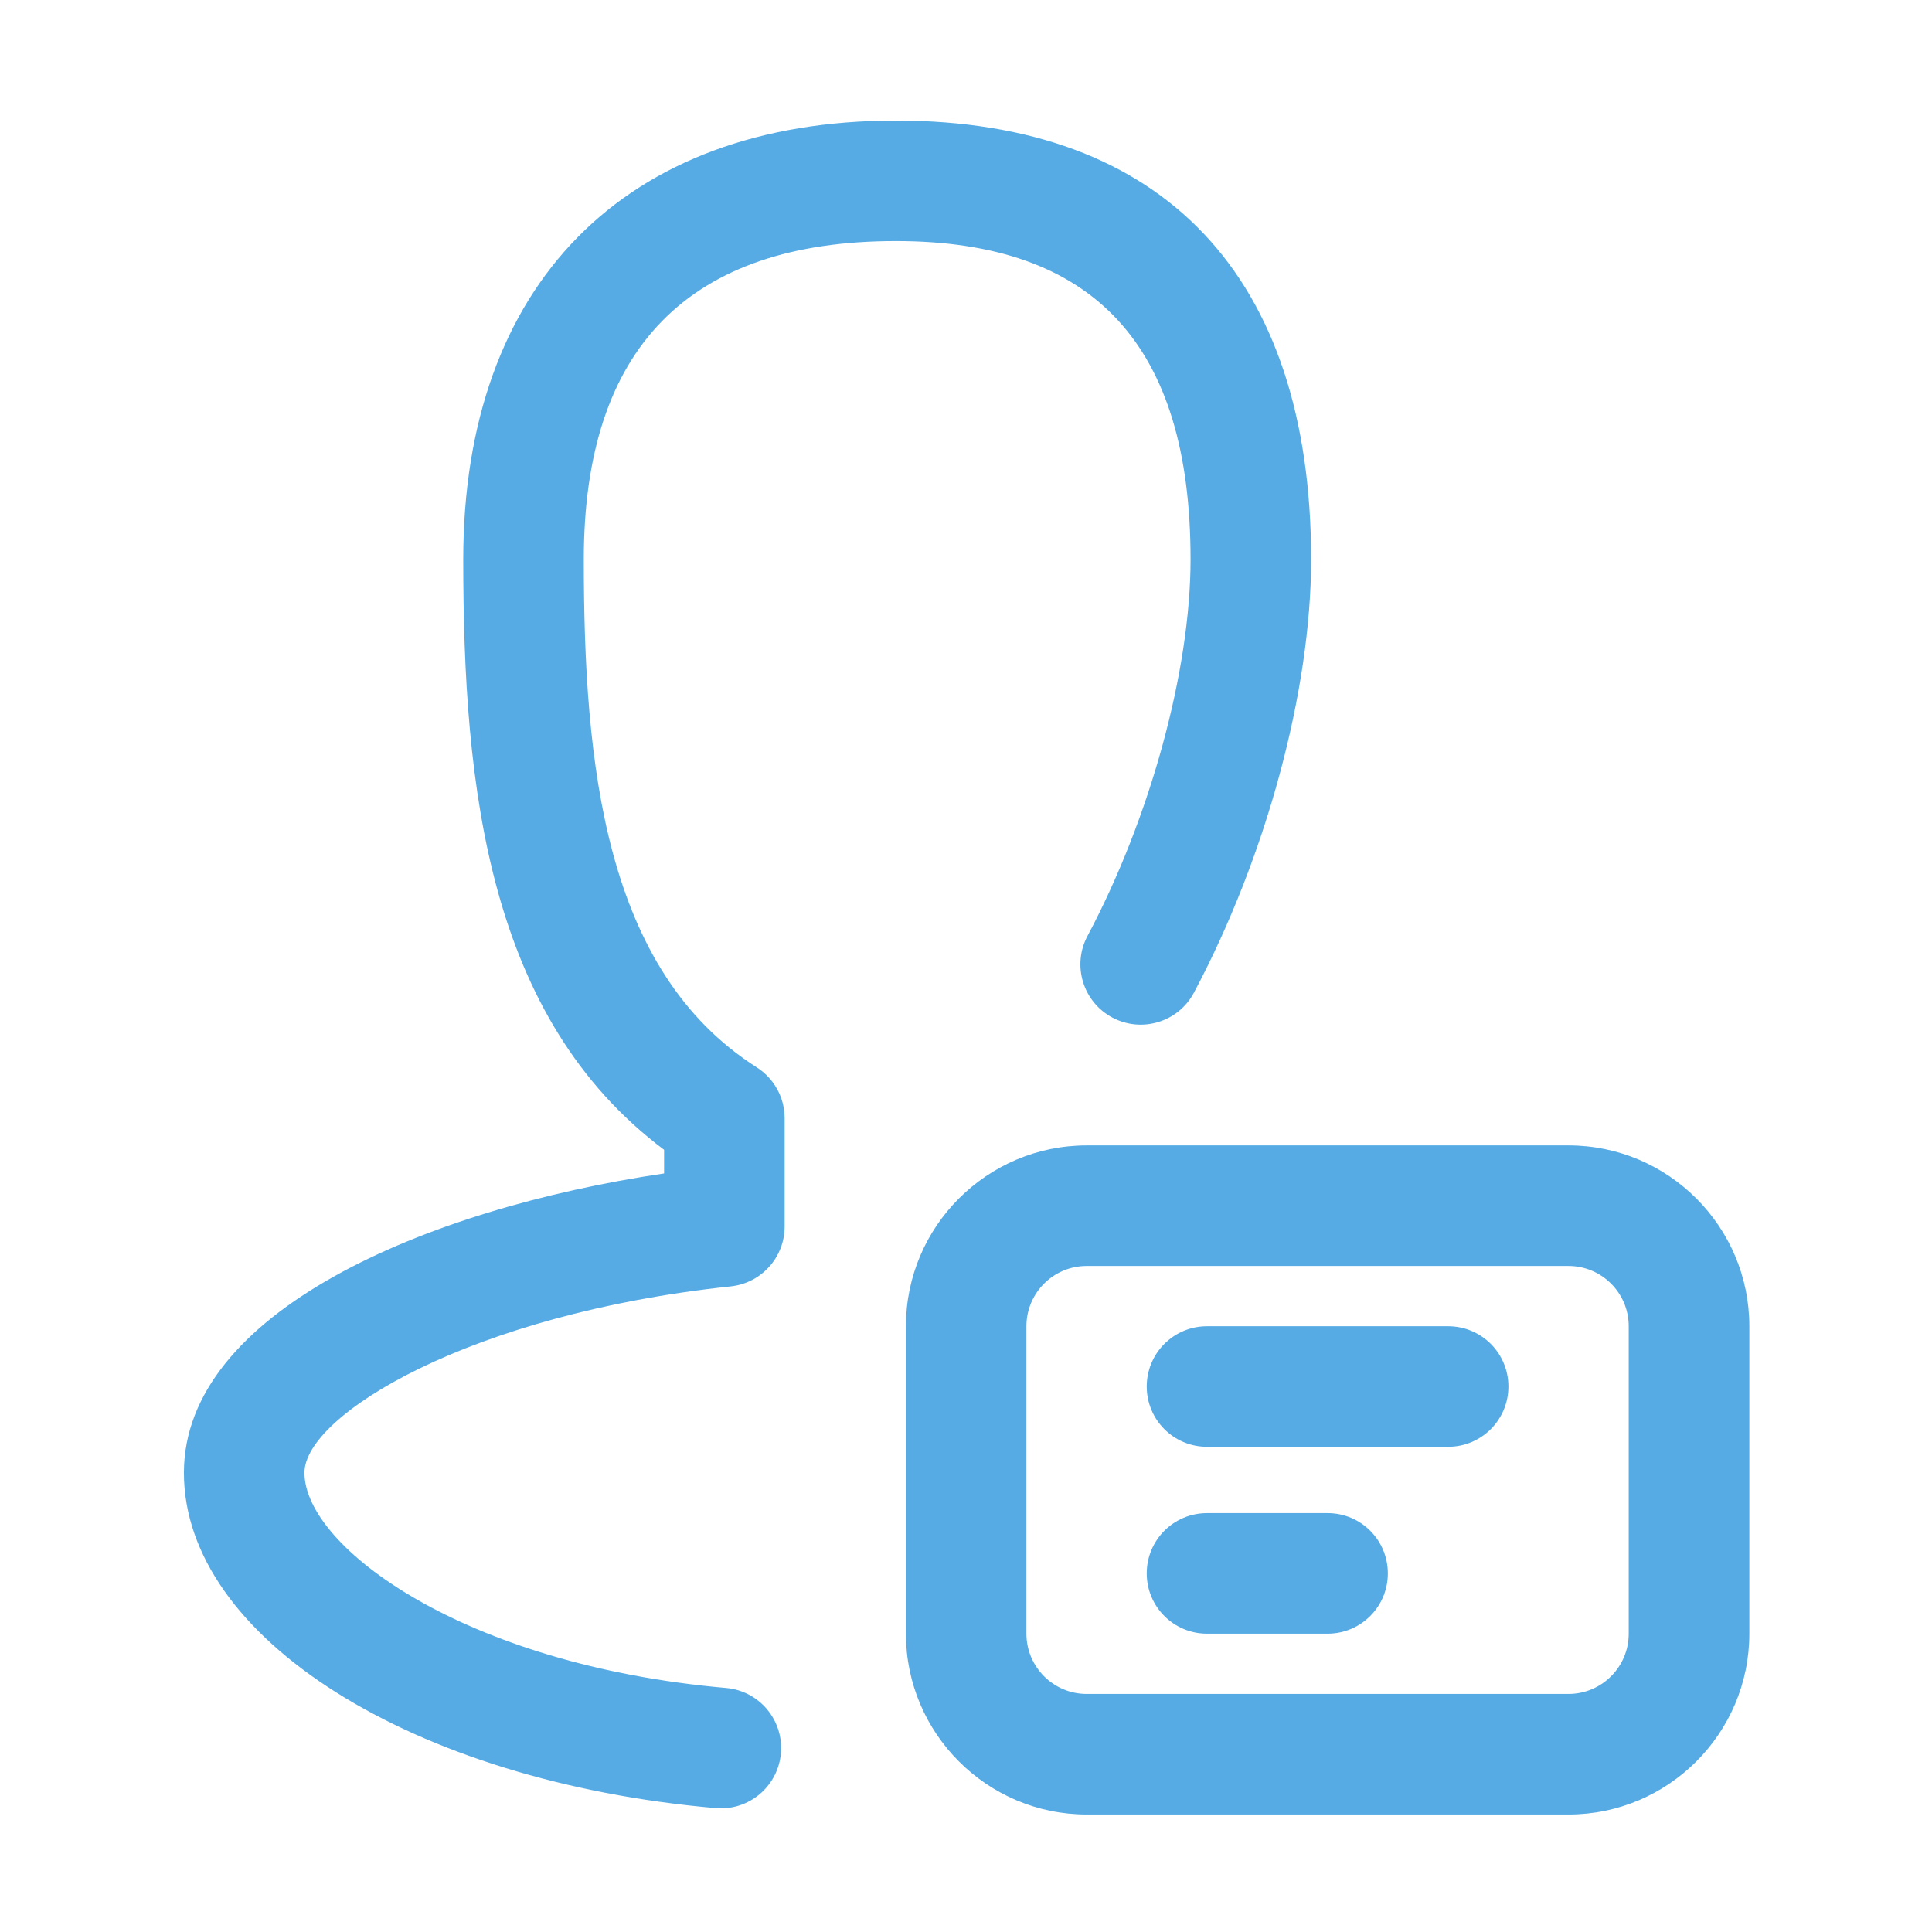 <?xml version="1.0" standalone="no"?><!DOCTYPE svg PUBLIC "-//W3C//DTD SVG 1.1//EN" "http://www.w3.org/Graphics/SVG/1.1/DTD/svg11.dtd"><svg width="200" height="200" viewBox="0 0 200 200" version="1.1" xmlns="http://www.w3.org/2000/svg" xmlns:xlink="http://www.w3.org/1999/xlink"><defs><style type="text/css"><![CDATA[

]]></style></defs><g class="transform-group"><g transform="scale(0.195, 0.195)"><path d="M382.72 960c-0.928 0-1.856-0.032-2.816-0.128-160.928-14.016-282.272-90.56-282.272-178.016 0-84.768 127.232-140.032 254.912-158.912l0-12.544c-93.28-70.016-106.624-191.648-106.624-313.44 0-145.888 85.856-232.96 229.664-232.96 142.144 0 220.448 82.72 220.448 232.96 0 69.76-23.84 157.888-62.208 230.016-8.288 15.584-27.648 21.536-43.296 13.216-15.584-8.288-21.536-27.68-13.216-43.296 33.248-62.496 54.72-140.96 54.72-199.968 0-113.696-51.168-168.96-156.448-168.96-109.92 0-165.664 56.832-165.664 168.96 0 109.728 11.136 218.336 91.808 269.696 9.216 5.888 14.816 16.064 14.816 27.008l0 57.472c0 16.384-12.352 30.08-28.64 31.808-138.112 14.592-226.272 68.32-226.272 98.912 0 39.552 85.152 102.176 223.84 114.272 17.6 1.536 30.624 17.056 29.088 34.656C413.12 947.424 399.136 960 382.72 960zM768.768 768.064l-128 0c-17.696 0-32-14.304-32-32s14.304-32 32-32l128 0c17.696 0 32 14.304 32 32S786.464 768.064 768.768 768.064zM704.768 867.264l-64 0c-17.696 0-32-14.304-32-32s14.304-32 32-32l64 0c17.696 0 32 14.304 32 32S722.464 867.264 704.768 867.264zM832.672 963.264l-255.744 0c-52.928 0-96-43.072-96-96l0-163.2c0-52.928 43.072-96 96-96l255.744 0c52.928 0 96 43.072 96 96l0 163.2C928.672 920.192 885.6 963.264 832.672 963.264zM576.896 672.064c-17.664 0-32 14.336-32 32l0 163.2c0 17.664 14.336 32 32 32l255.744 0c17.664 0 32-14.336 32-32l0-163.2c0-17.664-14.336-32-32-32L576.896 672.064z" fill="#56abe4"></path></g></g></svg>